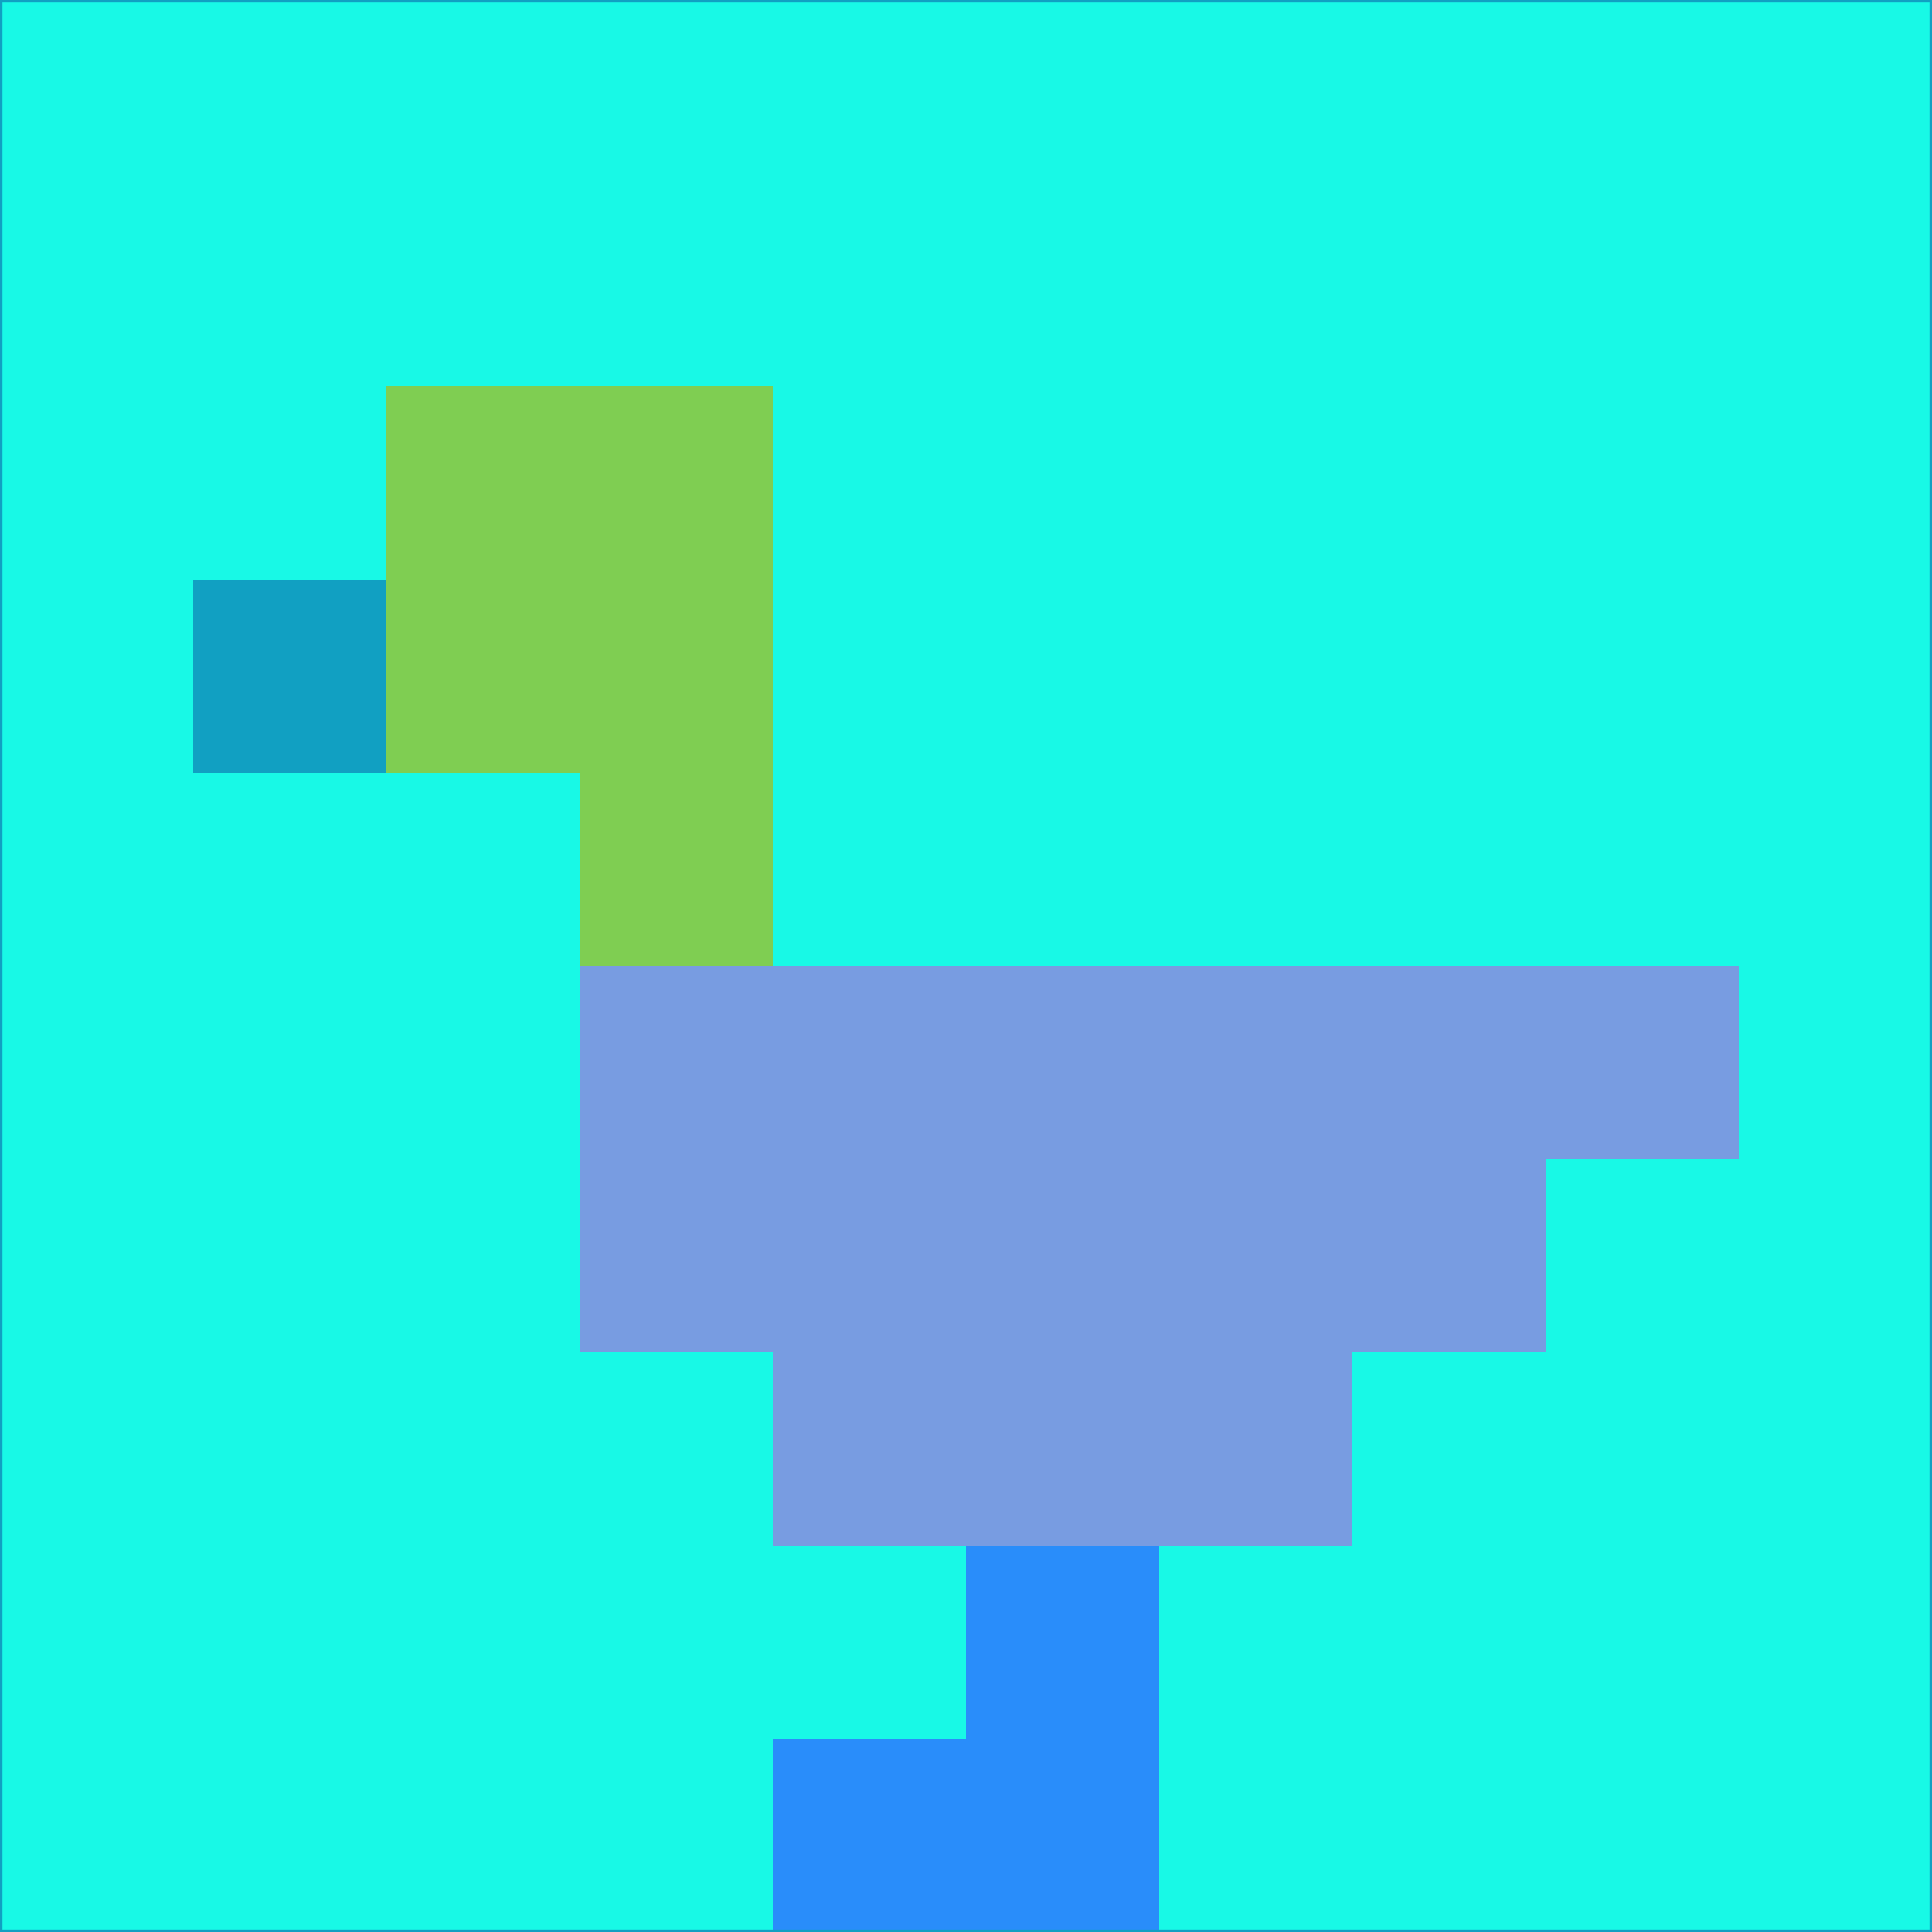 <svg xmlns="http://www.w3.org/2000/svg" version="1.1" width="785" height="785">
  <title>'goose-pfp-694263' by Dmitri Cherniak (Cyberpunk Edition)</title>
  <desc>
    seed=222074
    backgroundColor=#18f9e6
    padding=20
    innerPadding=0
    timeout=500
    dimension=1
    border=false
    Save=function(){return n.handleSave()}
    frame=12

    Rendered at 2024-09-15T22:37:00.413Z
    Generated in 1ms
    Modified for Cyberpunk theme with new color scheme
  </desc>
  <defs/>
  <rect width="100%" height="100%" fill="#18f9e6"/>
  <g>
    <g id="0-0">
      <rect x="0" y="0" height="785" width="785" fill="#18f9e6"/>
      <g>
        <!-- Neon blue -->
        <rect id="0-0-2-2-2-2" x="157" y="157" width="157" height="157" fill="#7fce52"/>
        <rect id="0-0-3-2-1-4" x="235.5" y="157" width="78.5" height="314" fill="#7fce52"/>
        <!-- Electric purple -->
        <rect id="0-0-4-5-5-1" x="314" y="392.5" width="392.5" height="78.5" fill="#789ce1"/>
        <rect id="0-0-3-5-5-2" x="235.5" y="392.5" width="392.5" height="157" fill="#789ce1"/>
        <rect id="0-0-4-5-3-3" x="314" y="392.5" width="235.5" height="235.5" fill="#789ce1"/>
        <!-- Neon pink -->
        <rect id="0-0-1-3-1-1" x="78.5" y="235.5" width="78.5" height="78.5" fill="#11a0c2"/>
        <!-- Cyber yellow -->
        <rect id="0-0-5-8-1-2" x="392.5" y="628" width="78.5" height="157" fill="#298dfa"/>
        <rect id="0-0-4-9-2-1" x="314" y="706.5" width="157" height="78.5" fill="#298dfa"/>
      </g>
      <rect x="0" y="0" stroke="#11a0c2" stroke-width="2" height="785" width="785" fill="none"/>
    </g>
  </g>
  <script xmlns=""/>
</svg>